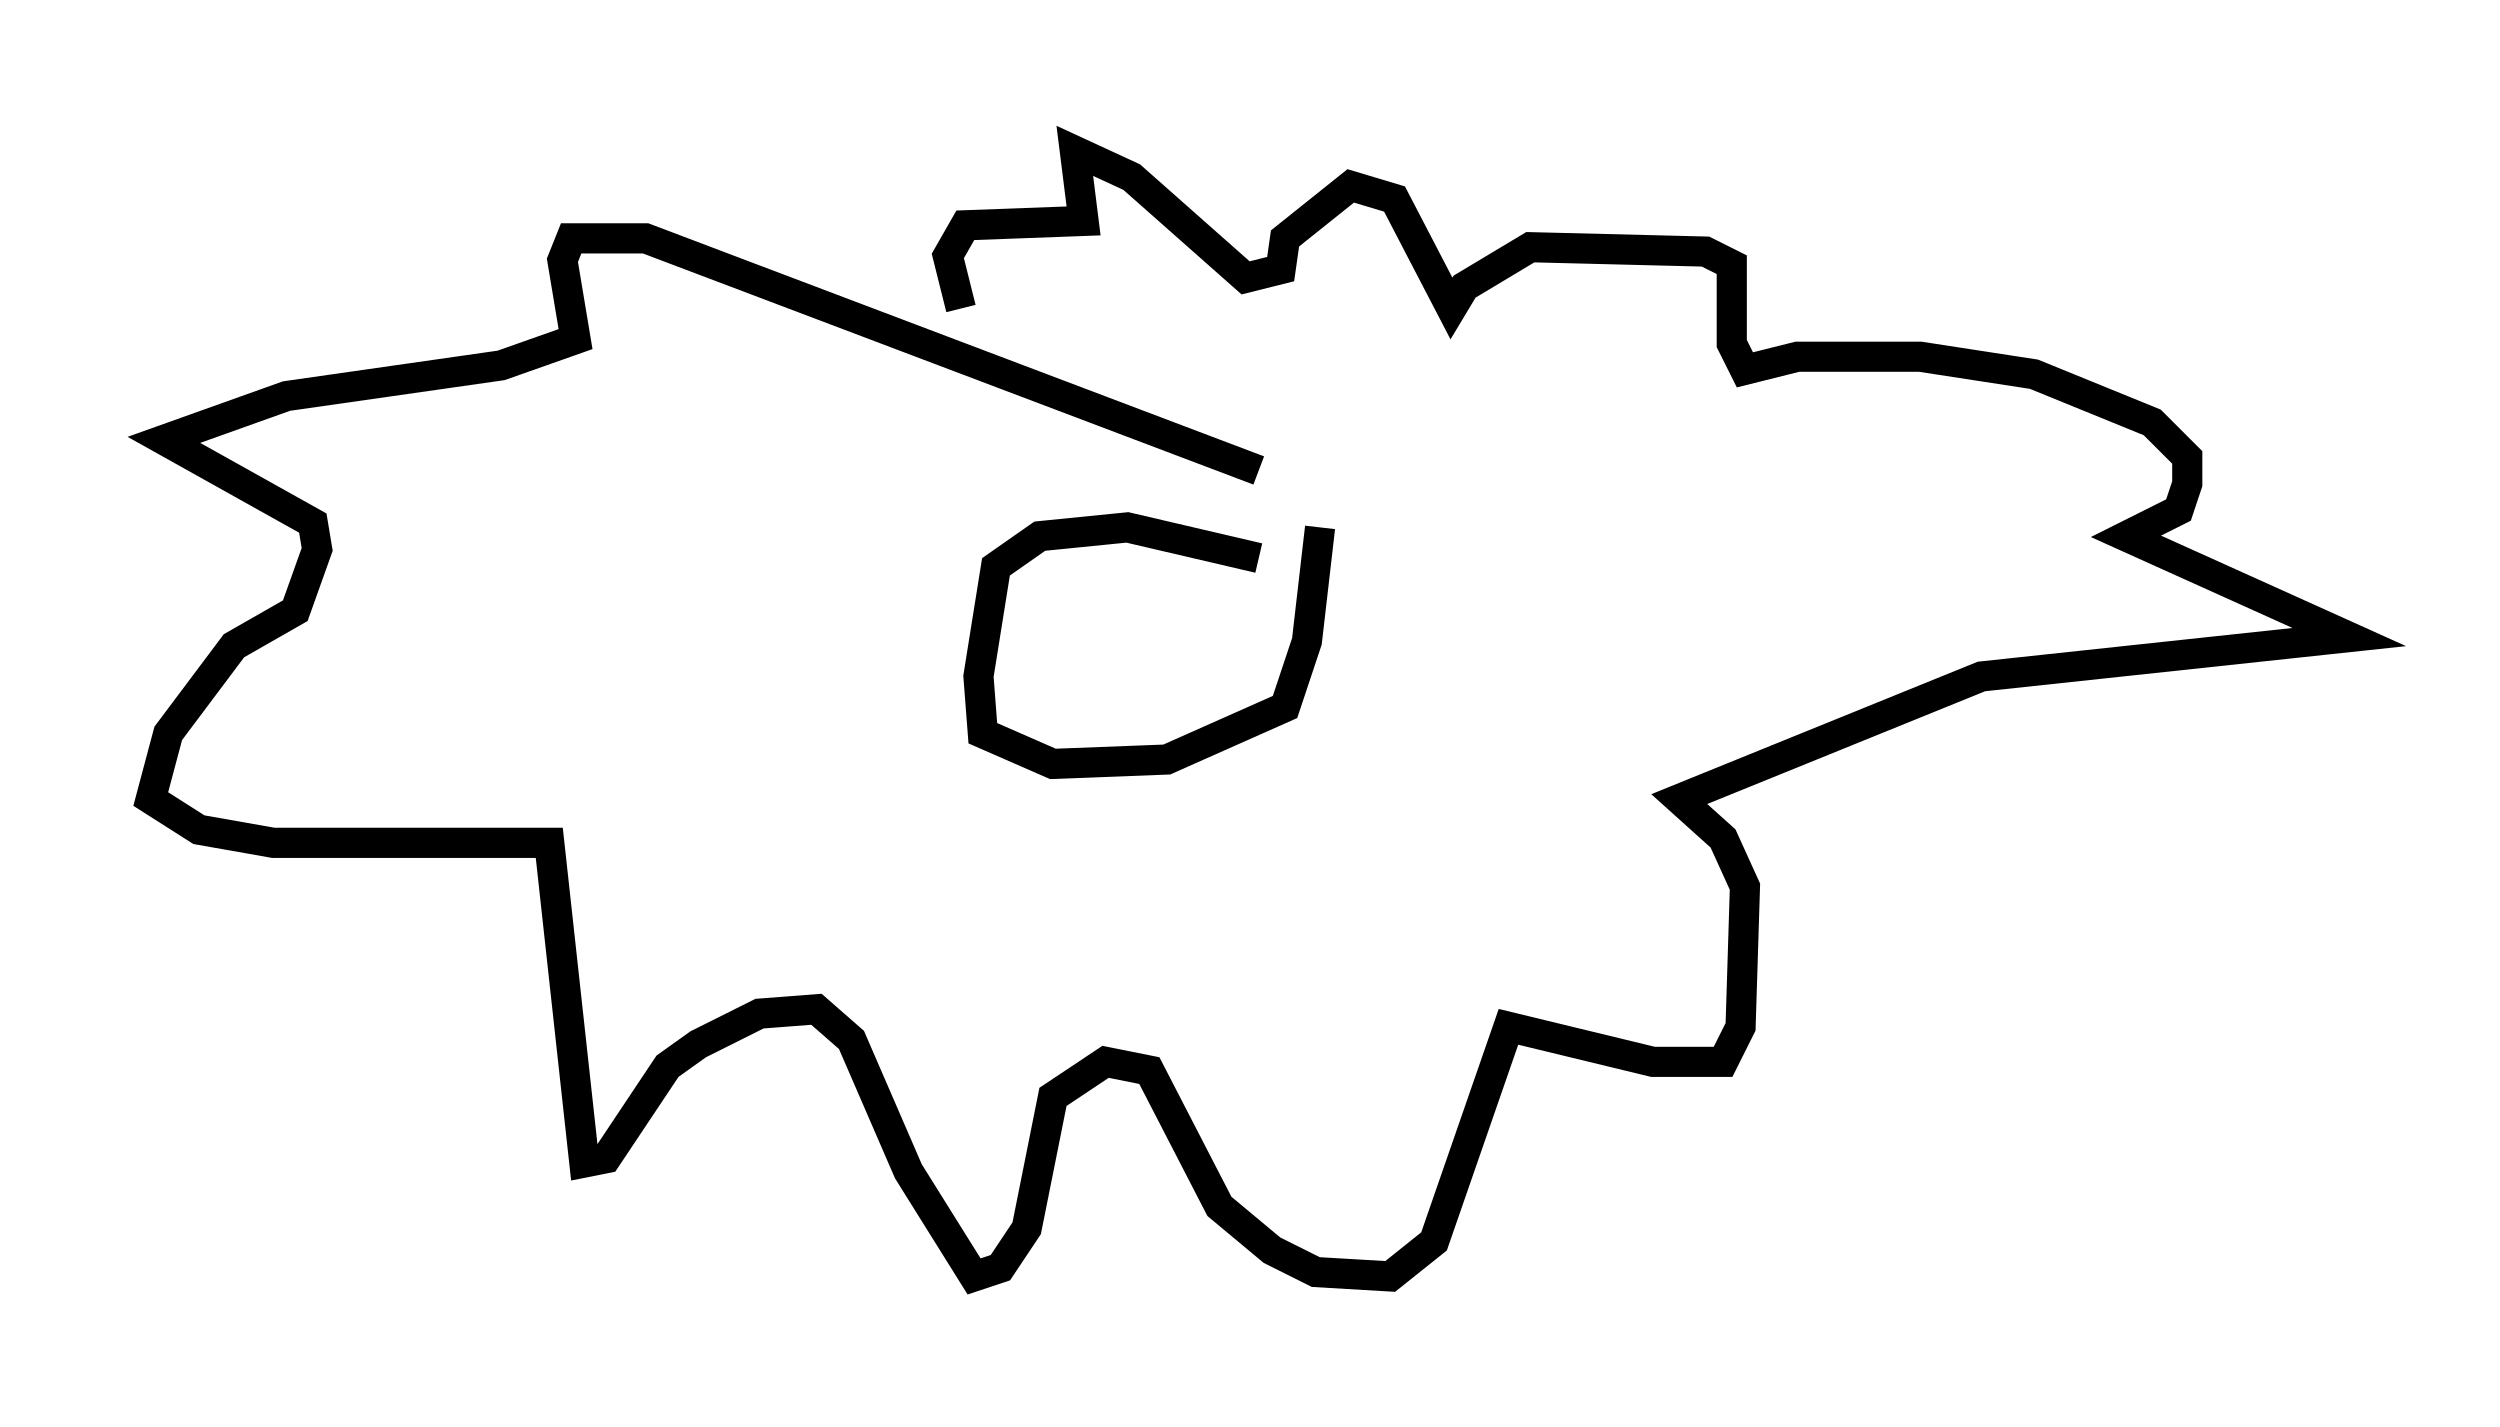 <?xml version="1.0" encoding="utf-8" ?>
<svg baseProfile="full" height="47.33" version="1.1" width="82.916" xmlns="http://www.w3.org/2000/svg" xmlns:ev="http://www.w3.org/2001/xml-events" xmlns:xlink="http://www.w3.org/1999/xlink"><defs /><rect fill="white" height="47.33" width="82.916" x="0" y="0" /><path d="M43.056, 19.235 m-1.307, -0.726 l-4.358, -1.017 -2.905, 0.291 l-1.453, 1.017 -0.581, 3.631 l0.145, 1.888 2.324, 1.017 l3.777, -0.145 3.922, -1.743 l0.726, -2.179 0.436, -3.777 m-2.034, -1.888 l-20.335, -7.698 -2.469, 0.0 l-0.291, 0.726 0.436, 2.615 l-2.469, 0.872 -7.117, 1.017 l-4.067, 1.453 4.939, 2.76 l0.145, 0.872 -0.726, 2.034 l-2.034, 1.162 -2.179, 2.905 l-0.581, 2.179 1.598, 1.017 l2.469, 0.436 9.151, 0.0 l1.162, 10.603 0.726, -0.145 l2.034, -3.05 1.017, -0.726 l2.034, -1.017 1.888, -0.145 l1.162, 1.017 1.888, 4.358 l2.179, 3.486 0.872, -0.291 l0.872, -1.307 0.872, -4.358 l1.743, -1.162 1.453, 0.291 l2.324, 4.503 1.743, 1.453 l1.453, 0.726 2.469, 0.145 l1.453, -1.162 2.469, -7.117 l4.793, 1.162 2.324, 0.0 l0.581, -1.162 0.145, -4.648 l-0.726, -1.598 -1.453, -1.307 l10.022, -4.067 12.201, -1.307 l-7.408, -3.341 1.743, -0.872 l0.291, -0.872 0.0, -0.872 l-1.162, -1.162 -3.922, -1.598 l-3.777, -0.581 -4.067, 0.0 l-1.743, 0.436 -0.436, -0.872 l0.0, -2.615 -0.872, -0.436 l-5.81, -0.145 -2.179, 1.307 l-0.436, 0.726 -1.888, -3.631 l-1.453, -0.436 -2.179, 1.743 l-0.145, 1.017 -1.162, 0.291 l-3.777, -3.341 -1.888, -0.872 l0.291, 2.324 -3.922, 0.145 l-0.581, 1.017 0.436, 1.743 m5.084, 10.313 l0.0, 0.0 m2.324, -0.436 l0.0, 0.0 m-3.922, 1.598 l0.0, 0.0 " fill="none" stroke="black" stroke-width="1" /></svg>